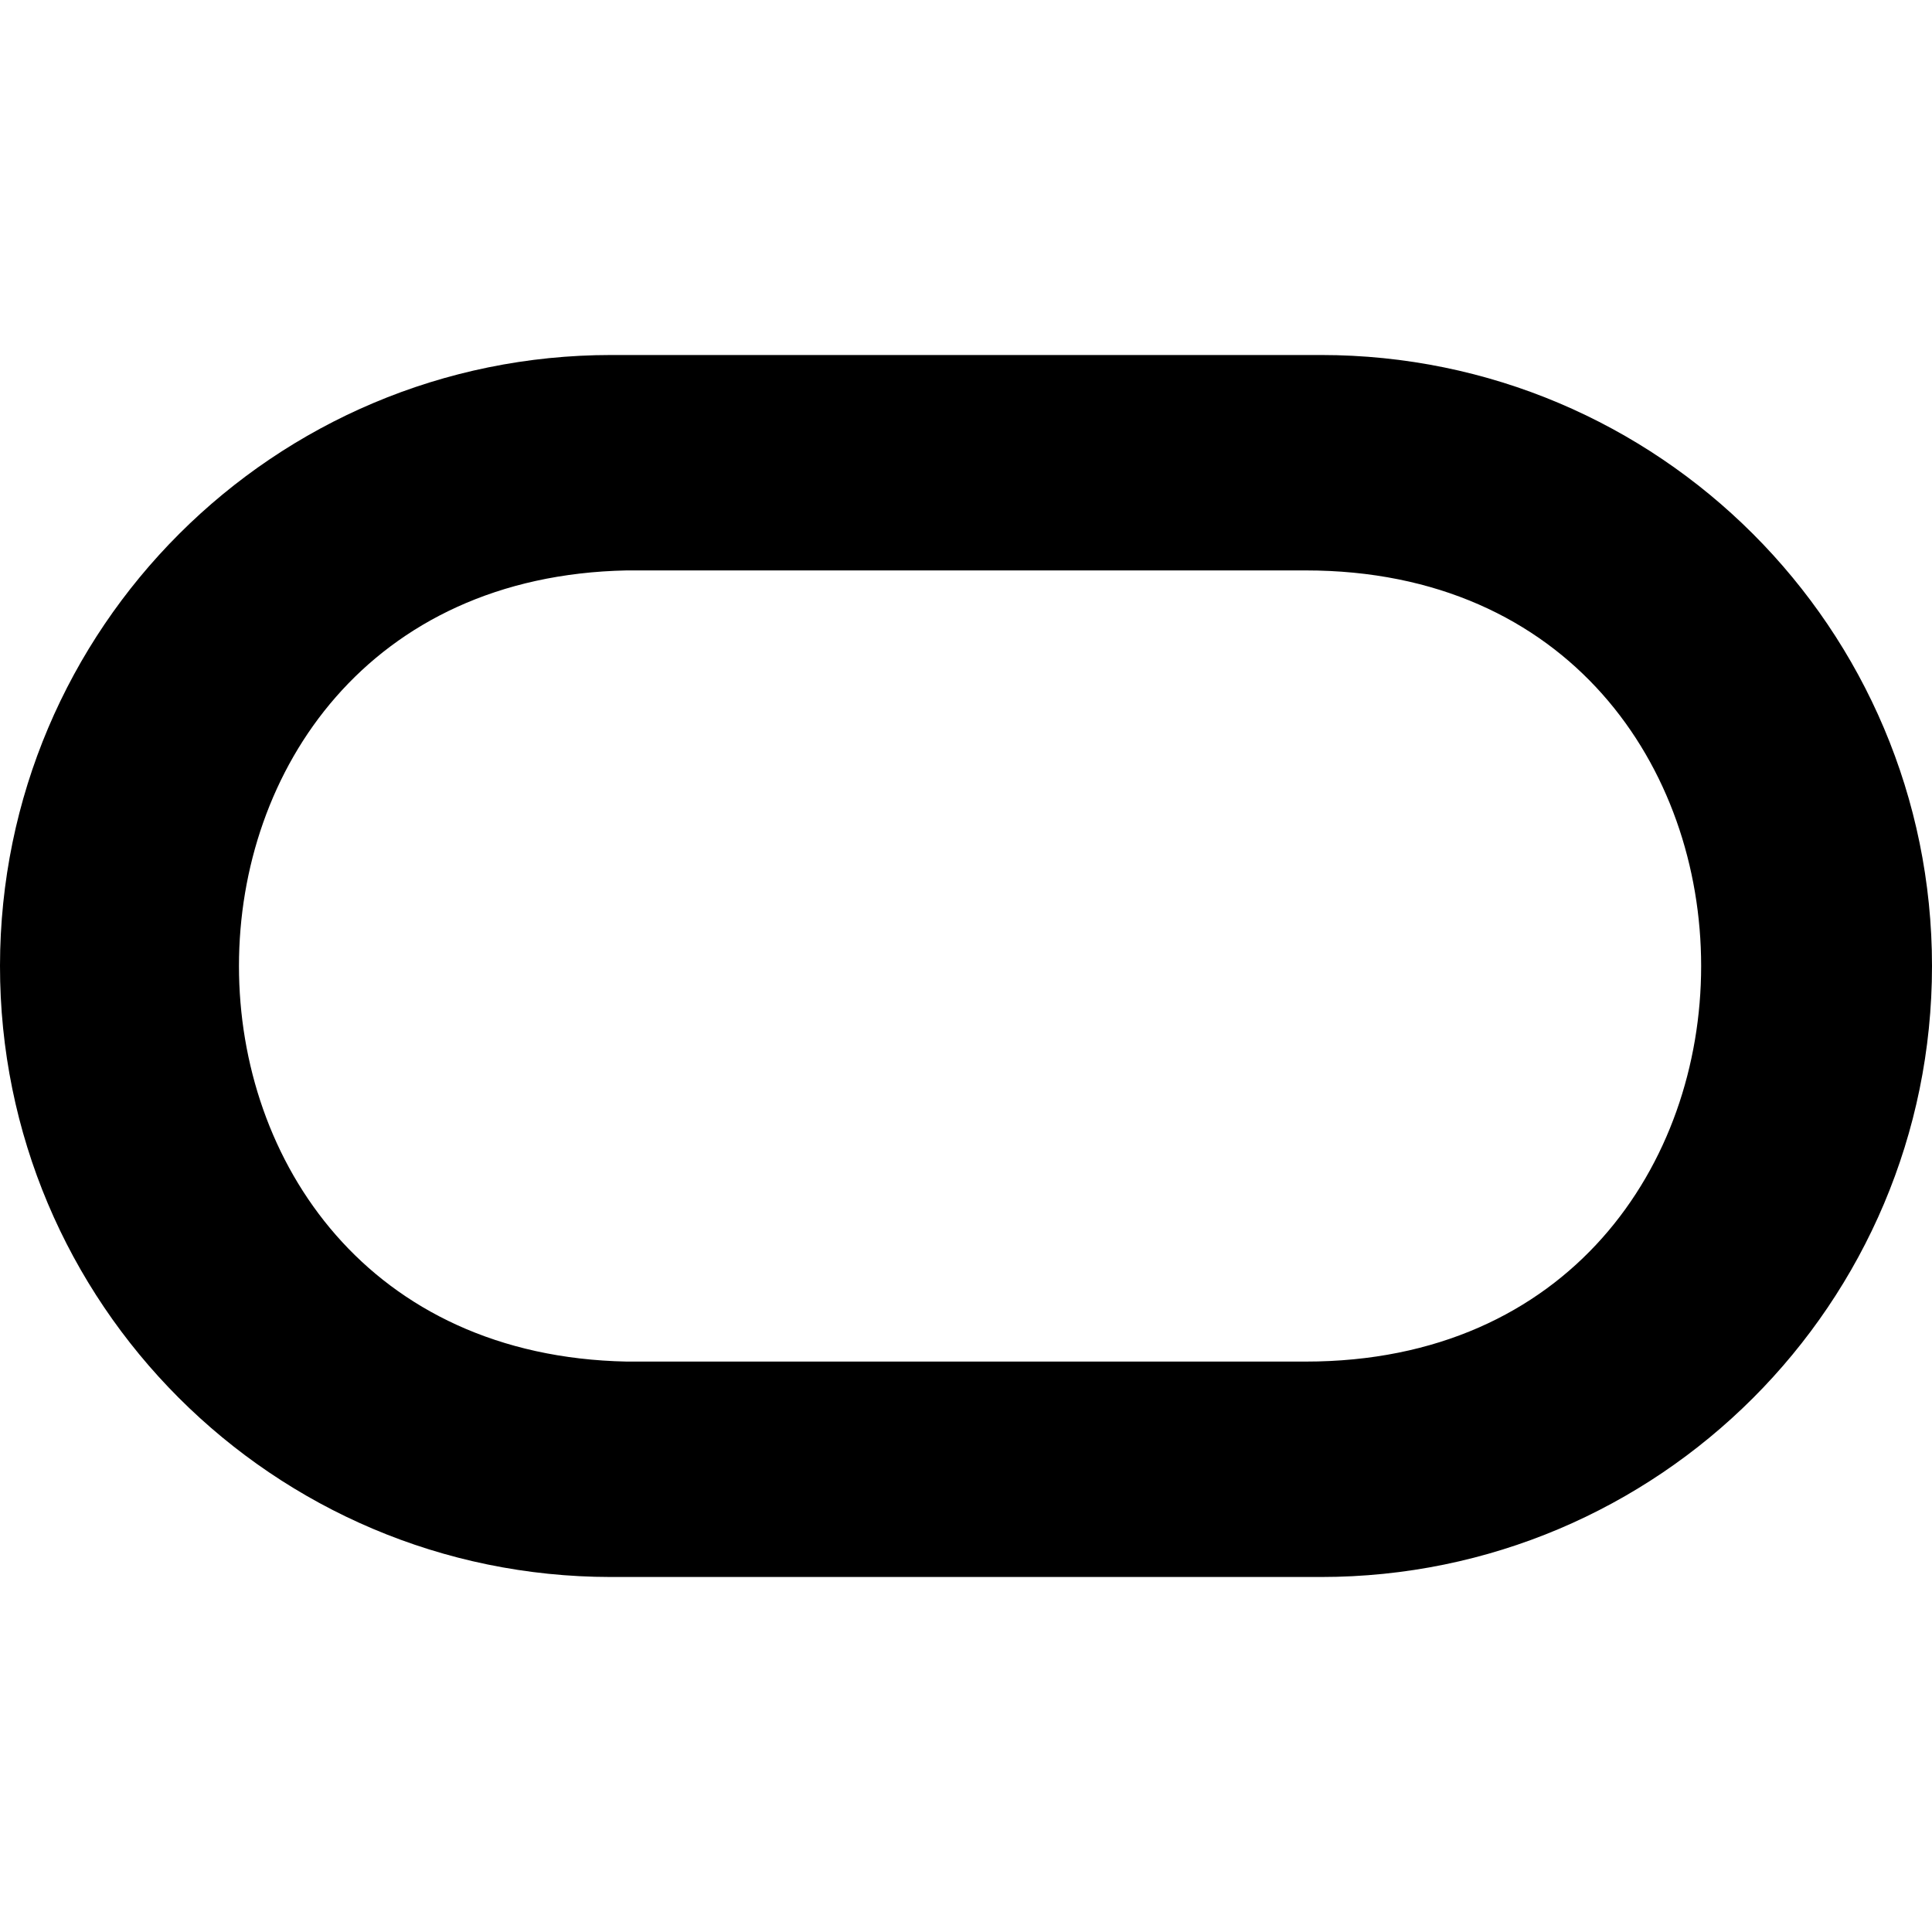 <svg width="24" height="24" viewBox="0 0 24 24" fill="none" xmlns="http://www.w3.org/2000/svg">
<g clip-path="url(#clip0_201_58206)">
<path d="M16.41 4.41H7.594C3.402 4.41 0.004 7.805 3.09995e-06 11.996C-0.004 16.188 3.395 19.586 7.586 19.59H16.41C20.602 19.59 24 16.191 24 12C24 7.809 20.602 4.41 16.41 4.41ZM16.219 16.914H7.785C1.363 16.785 1.363 7.215 7.785 7.086H16.219C22.77 7.086 22.77 16.914 16.219 16.914Z" fill="black"/>
</g>
<defs>
<clipPath id="clip0_201_58206">
<rect width="24" height="24" fill="white"/>
</clipPath>
</defs>
</svg>
